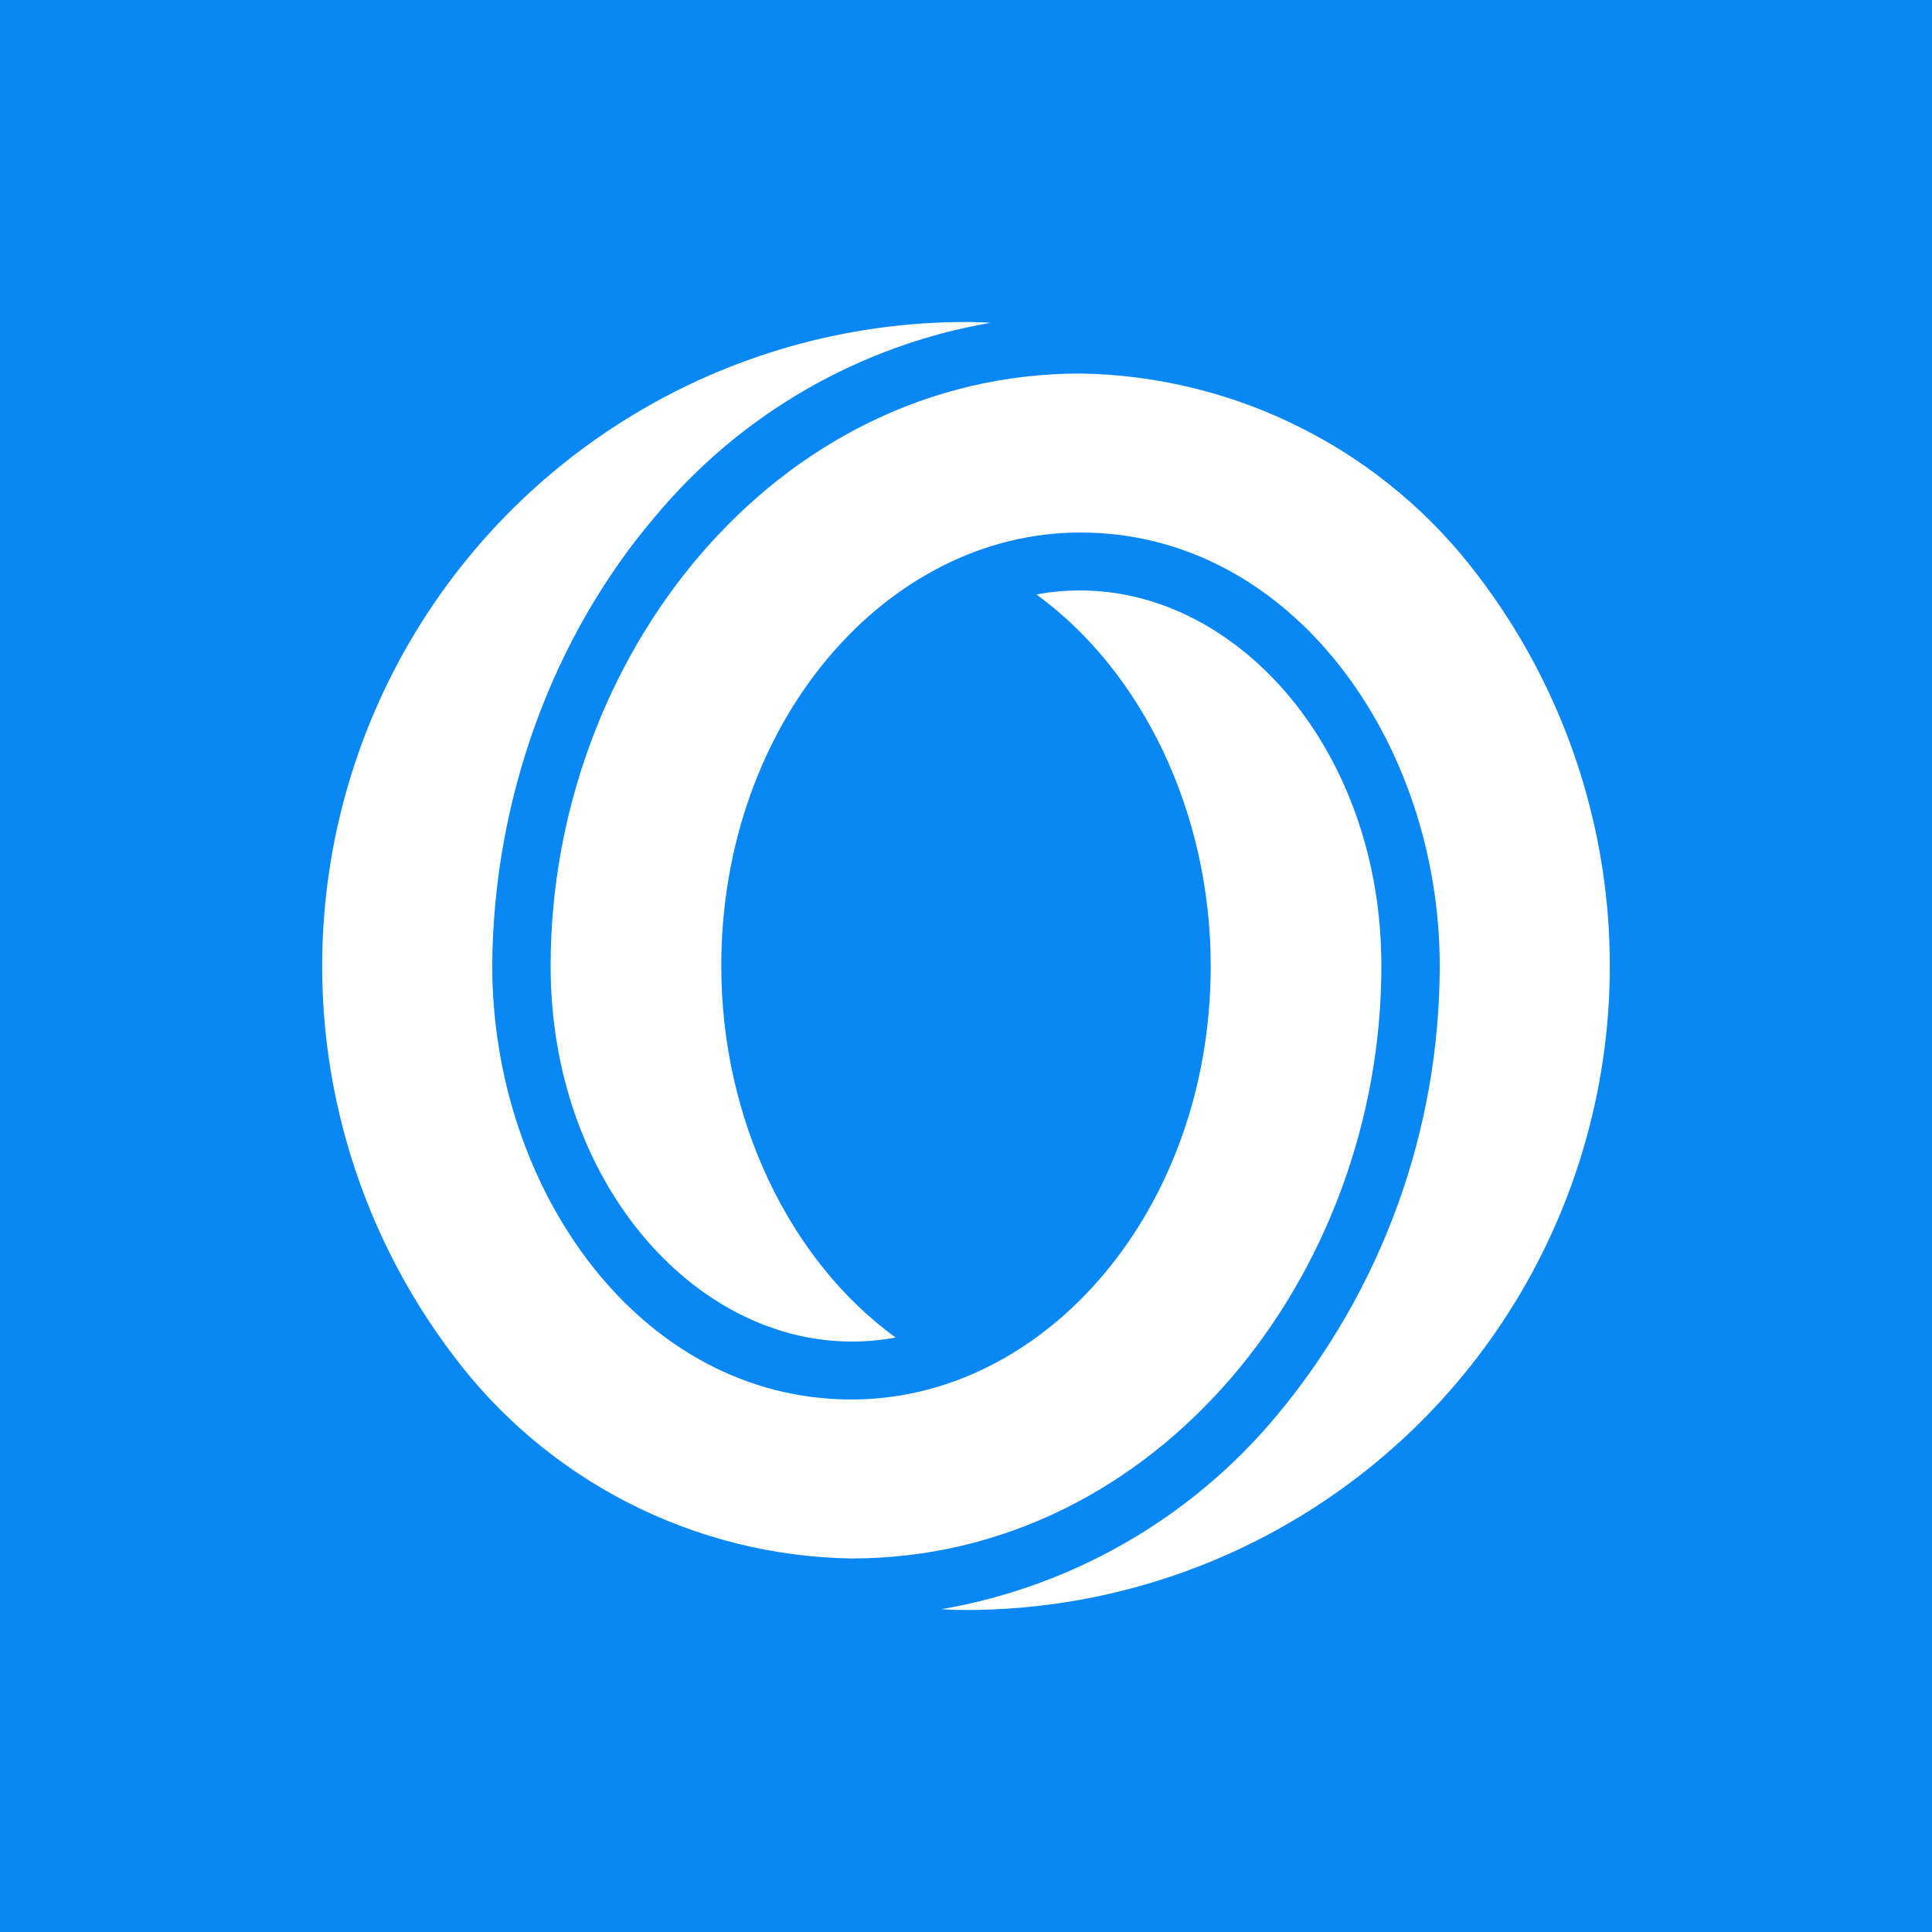 <svg width="24" height="24" viewBox="0 0 24 24" fill="none" xmlns="http://www.w3.org/2000/svg">
<rect x="0" y="0" width="24" height="24" fill="#333333" stroke="none"/>
<g clip-path="url(#clip0_328_41050)">
<path d="M24 0H0V24H24V0Z" fill="#0987F4"/>
<path d="M18.375 7.17C17.798 6.398 17.052 5.769 16.194 5.331C15.336 4.892 14.389 4.656 13.425 4.64C9.62 4.64 6.84 8.17 6.84 12C6.84 14.67 8.61 16.665 10.58 16.665C10.765 16.665 10.945 16.65 11.125 16.615C9.805 15.655 8.96 13.9 8.96 12C8.96 8.975 11.01 6.615 13.42 6.615C16.055 6.615 17.885 9.23 17.885 12C17.883 14.041 17.167 16.017 15.86 17.585C14.802 18.856 13.325 19.709 11.695 19.99C11.695 19.99 11.825 20 12 20C13.489 20 14.948 19.584 16.213 18.799C17.478 18.015 18.5 16.893 19.162 15.56C19.824 14.227 20.102 12.735 19.963 11.253C19.824 9.771 19.274 8.357 18.375 7.17ZM17.16 12C17.16 9.33 15.39 7.335 13.42 7.335C13.235 7.335 13.055 7.35 12.875 7.385C14.195 8.345 15.04 10.1 15.04 12C15.04 15.025 12.99 17.385 10.58 17.385C7.945 17.385 6.115 14.77 6.115 12C6.125 9.95 6.855 7.92 8.14 6.415C9.198 5.144 10.675 4.291 12.305 4.01C12.305 4.01 12.175 4 12 4C10.511 4 9.052 4.416 7.787 5.201C6.522 5.985 5.501 7.107 4.838 8.44C4.176 9.773 3.898 11.265 4.037 12.747C4.176 14.229 4.726 15.643 5.625 16.83C6.202 17.602 6.948 18.231 7.806 18.669C8.664 19.108 9.612 19.344 10.575 19.36C14.38 19.36 17.16 15.83 17.16 12Z" fill="white"/>
</g>
<defs>
<clipPath id="clip0_328_41050">
<rect width="24" height="24" fill="white"/>
</clipPath>
</defs>
</svg>
